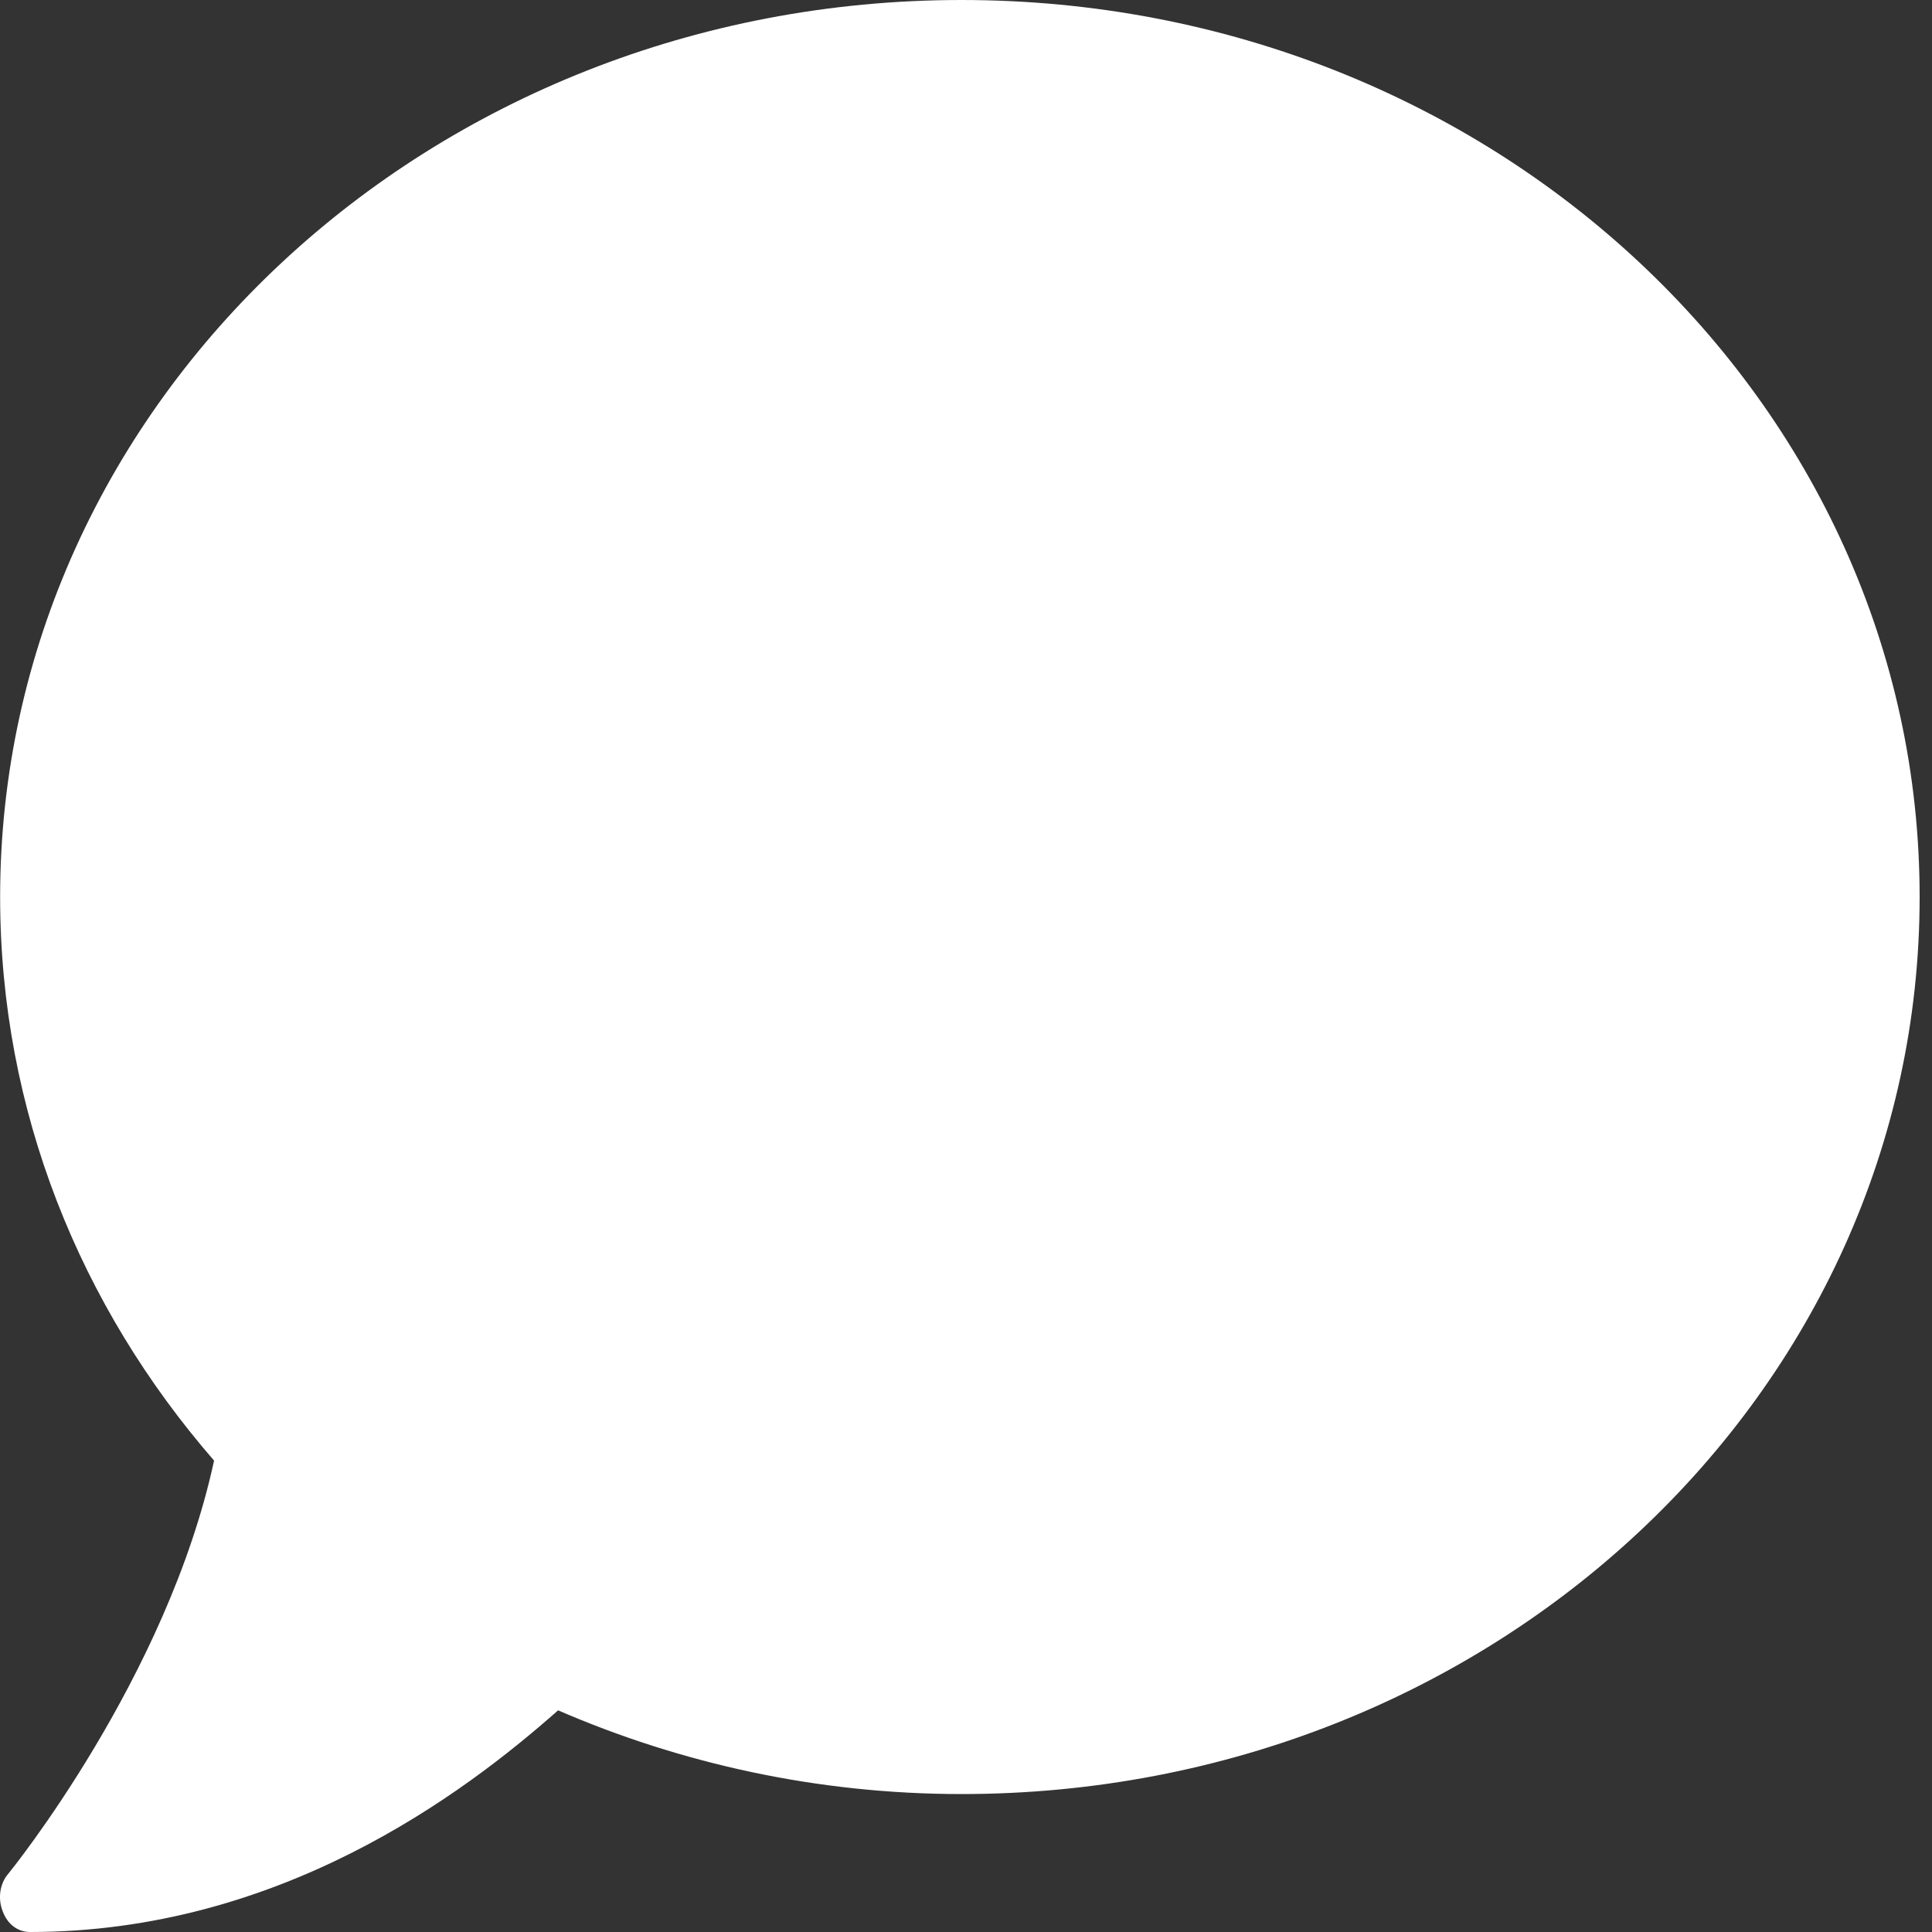 <svg width="15" height="15" viewBox="0 0 15 15" fill="none" xmlns="http://www.w3.org/2000/svg">
<rect x="0" y="0" width="15" height="15" fill="#333333" stroke="none"/>
<path d="M7.465 0C3.342 0 0.001 3.117 0.001 6.964C0.001 8.626 0.623 10.144 1.662 11.34C1.298 13.027 0.079 14.53 0.065 14.547C-0.001 14.622 -0.019 14.739 0.021 14.839C0.058 14.94 0.138 15 0.233 15C2.165 15 3.59 13.937 4.333 13.279C5.284 13.691 6.345 13.929 7.465 13.929C11.588 13.929 14.904 10.81 14.904 6.964C14.904 3.118 11.588 0 7.465 0Z" fill="white"/>
</svg>
